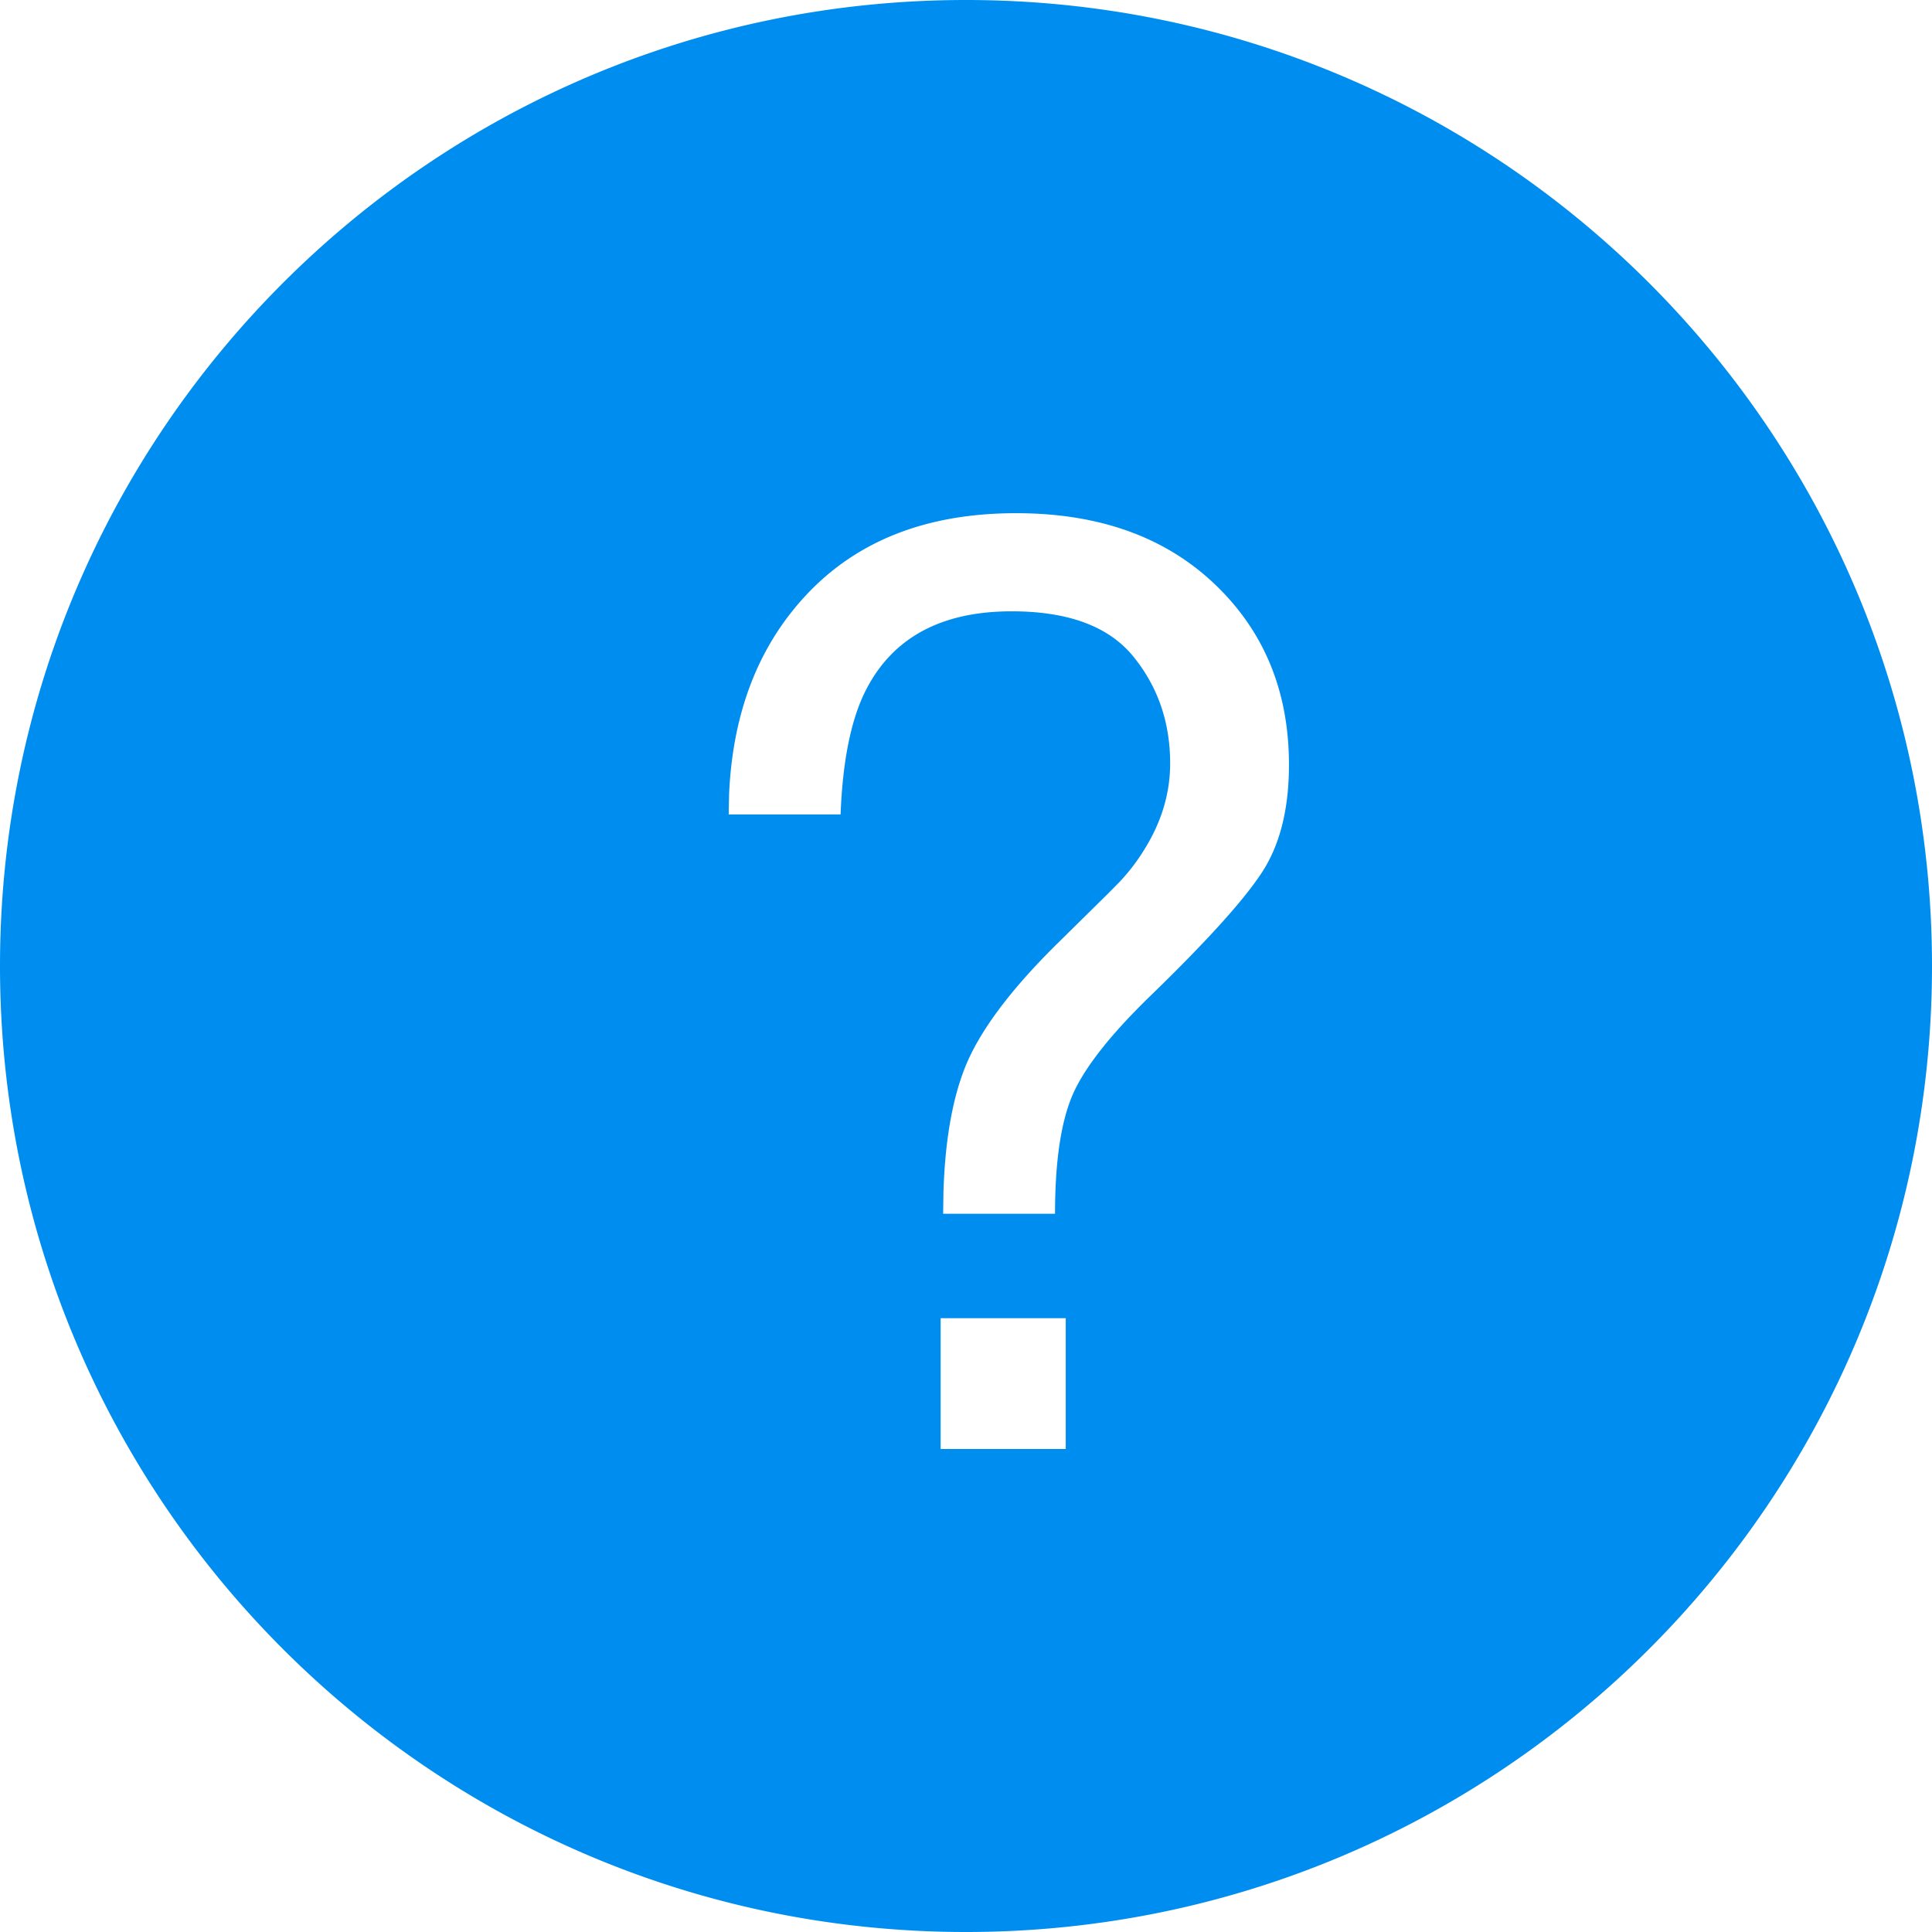 <?xml version="1.0" standalone="no"?><!DOCTYPE svg PUBLIC "-//W3C//DTD SVG 1.1//EN" "http://www.w3.org/Graphics/SVG/1.1/DTD/svg11.dtd"><svg t="1593247457211" class="icon" viewBox="0 0 1024 1024" version="1.1" xmlns="http://www.w3.org/2000/svg" p-id="13915" width="12" height="12" xmlns:xlink="http://www.w3.org/1999/xlink"><defs><style type="text/css"></style></defs><path d="M512 0c282.752 0 512 229.248 512 512s-229.248 512-512 512S0 794.752 0 512 229.248 0 512 0z m52.907 698.667h-66.347V768h66.304v-69.333z m-26.368-426.667c-47.36 0-84.565 14.592-111.659 43.819-25.045 27.008-38.485 61.952-40.448 104.96l-0.213 10.88h59.307c1.109-28.885 5.675-50.987 13.653-66.347 14.251-27.52 39.936-41.301 77.013-41.301 30.037 0 51.499 7.979 64.512 23.979 13.013 16 19.499 34.901 19.499 56.661 0 15.573-4.437 30.592-13.312 45.013a104.619 104.619 0 0 1-13.653 17.92l-5.675 5.76-26.709 26.325c-25.515 25.088-42.069 47.36-49.664 66.816-6.613 17.067-10.325 38.784-11.136 65.237l-0.171 11.605h59.307c0-27.989 3.2-49.152 9.515-63.488 6.357-14.336 20.181-31.829 41.515-52.48 29.312-28.459 48.811-50.005 58.453-64.683 9.685-14.677 14.507-33.792 14.507-57.344 0-38.869-13.141-70.827-39.467-95.829-26.325-25.003-61.397-37.504-105.173-37.504z" fill="#008df0" p-id="13916"></path></svg>